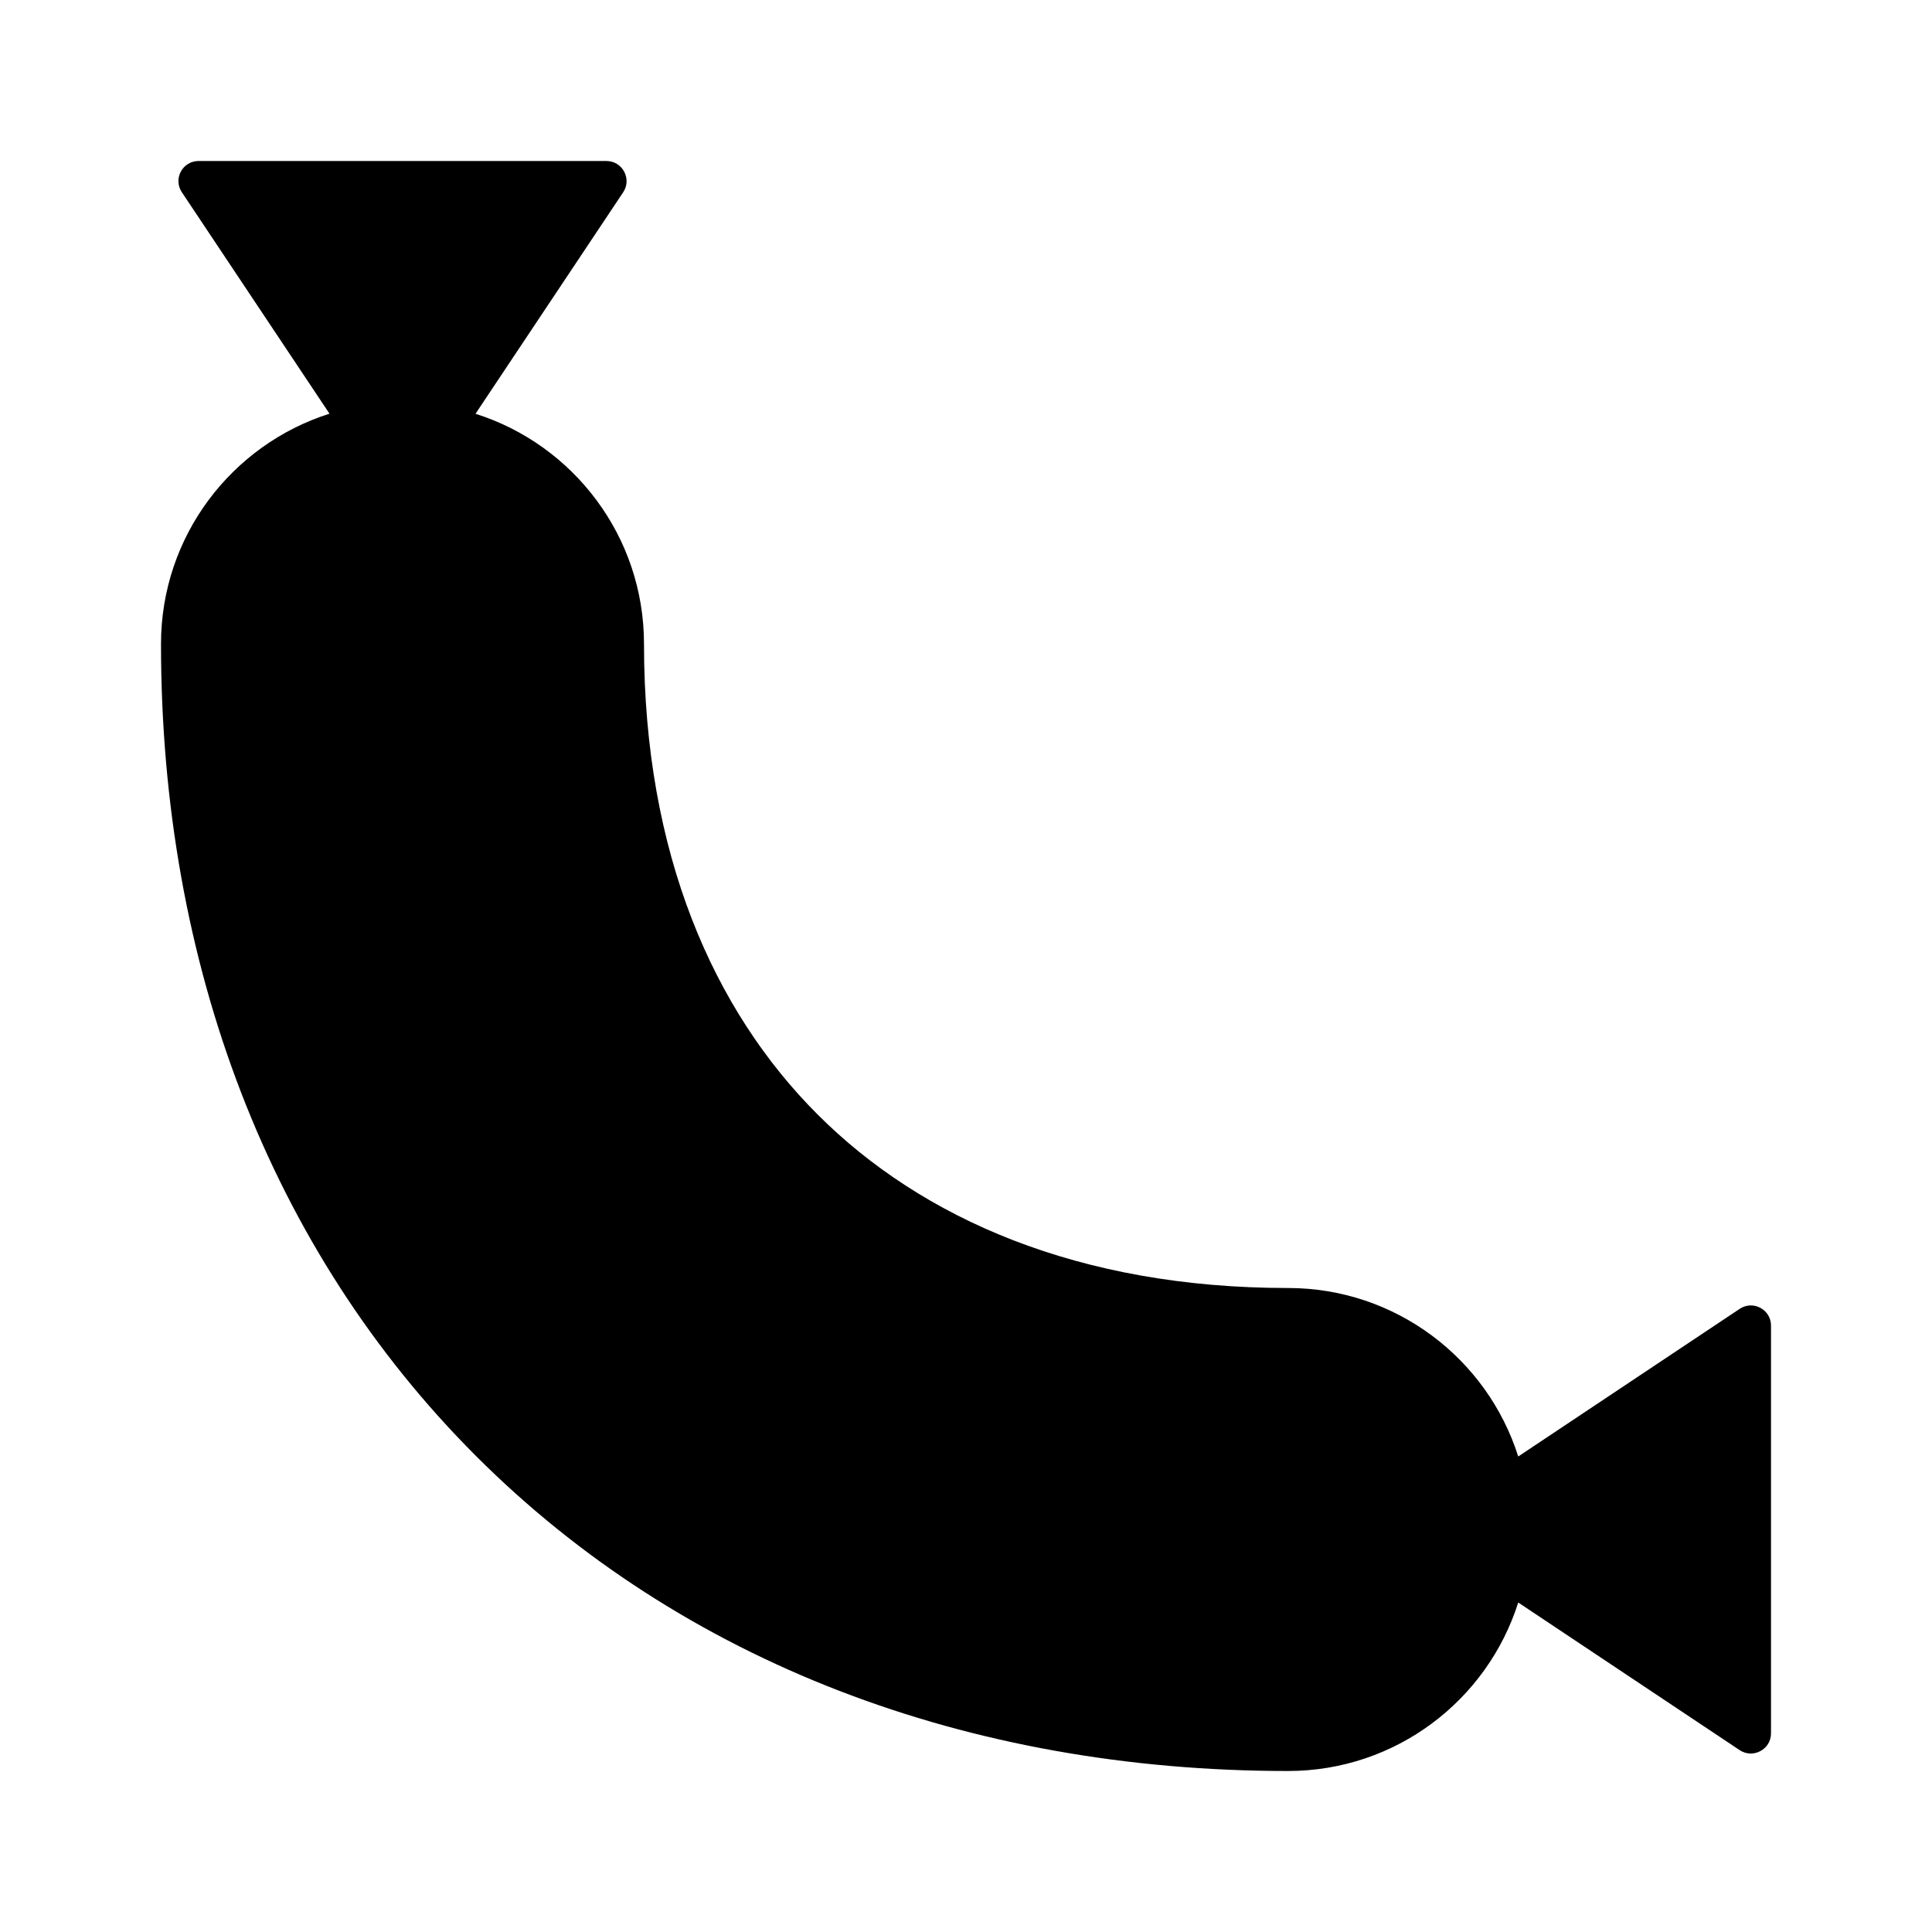 <svg width="24" height="24" viewBox="0 0 24 24" fill="none" xmlns="http://www.w3.org/2000/svg">
<path d="M18.86 19.907C18.476 21.12 17.341 22 16 22C12.024 22 8.475 20.649 5.913 18.087C3.351 15.525 2 11.976 2 8C2 6.659 2.88 5.524 4.093 5.139L2.259 2.388C2.148 2.222 2.267 2 2.467 2L7.533 2C7.733 2 7.852 2.222 7.741 2.389L5.907 5.14C7.12 5.524 8 6.659 8 8C8 10.598 8.861 12.55 10.156 13.844C11.45 15.139 13.402 16 16 16C17.341 16 18.476 16.88 18.86 18.093L21.611 16.259C21.777 16.148 22 16.267 22 16.467V21.533C22 21.732 21.777 21.851 21.611 21.741L18.86 19.907Z" fill="black"/>
</svg>
